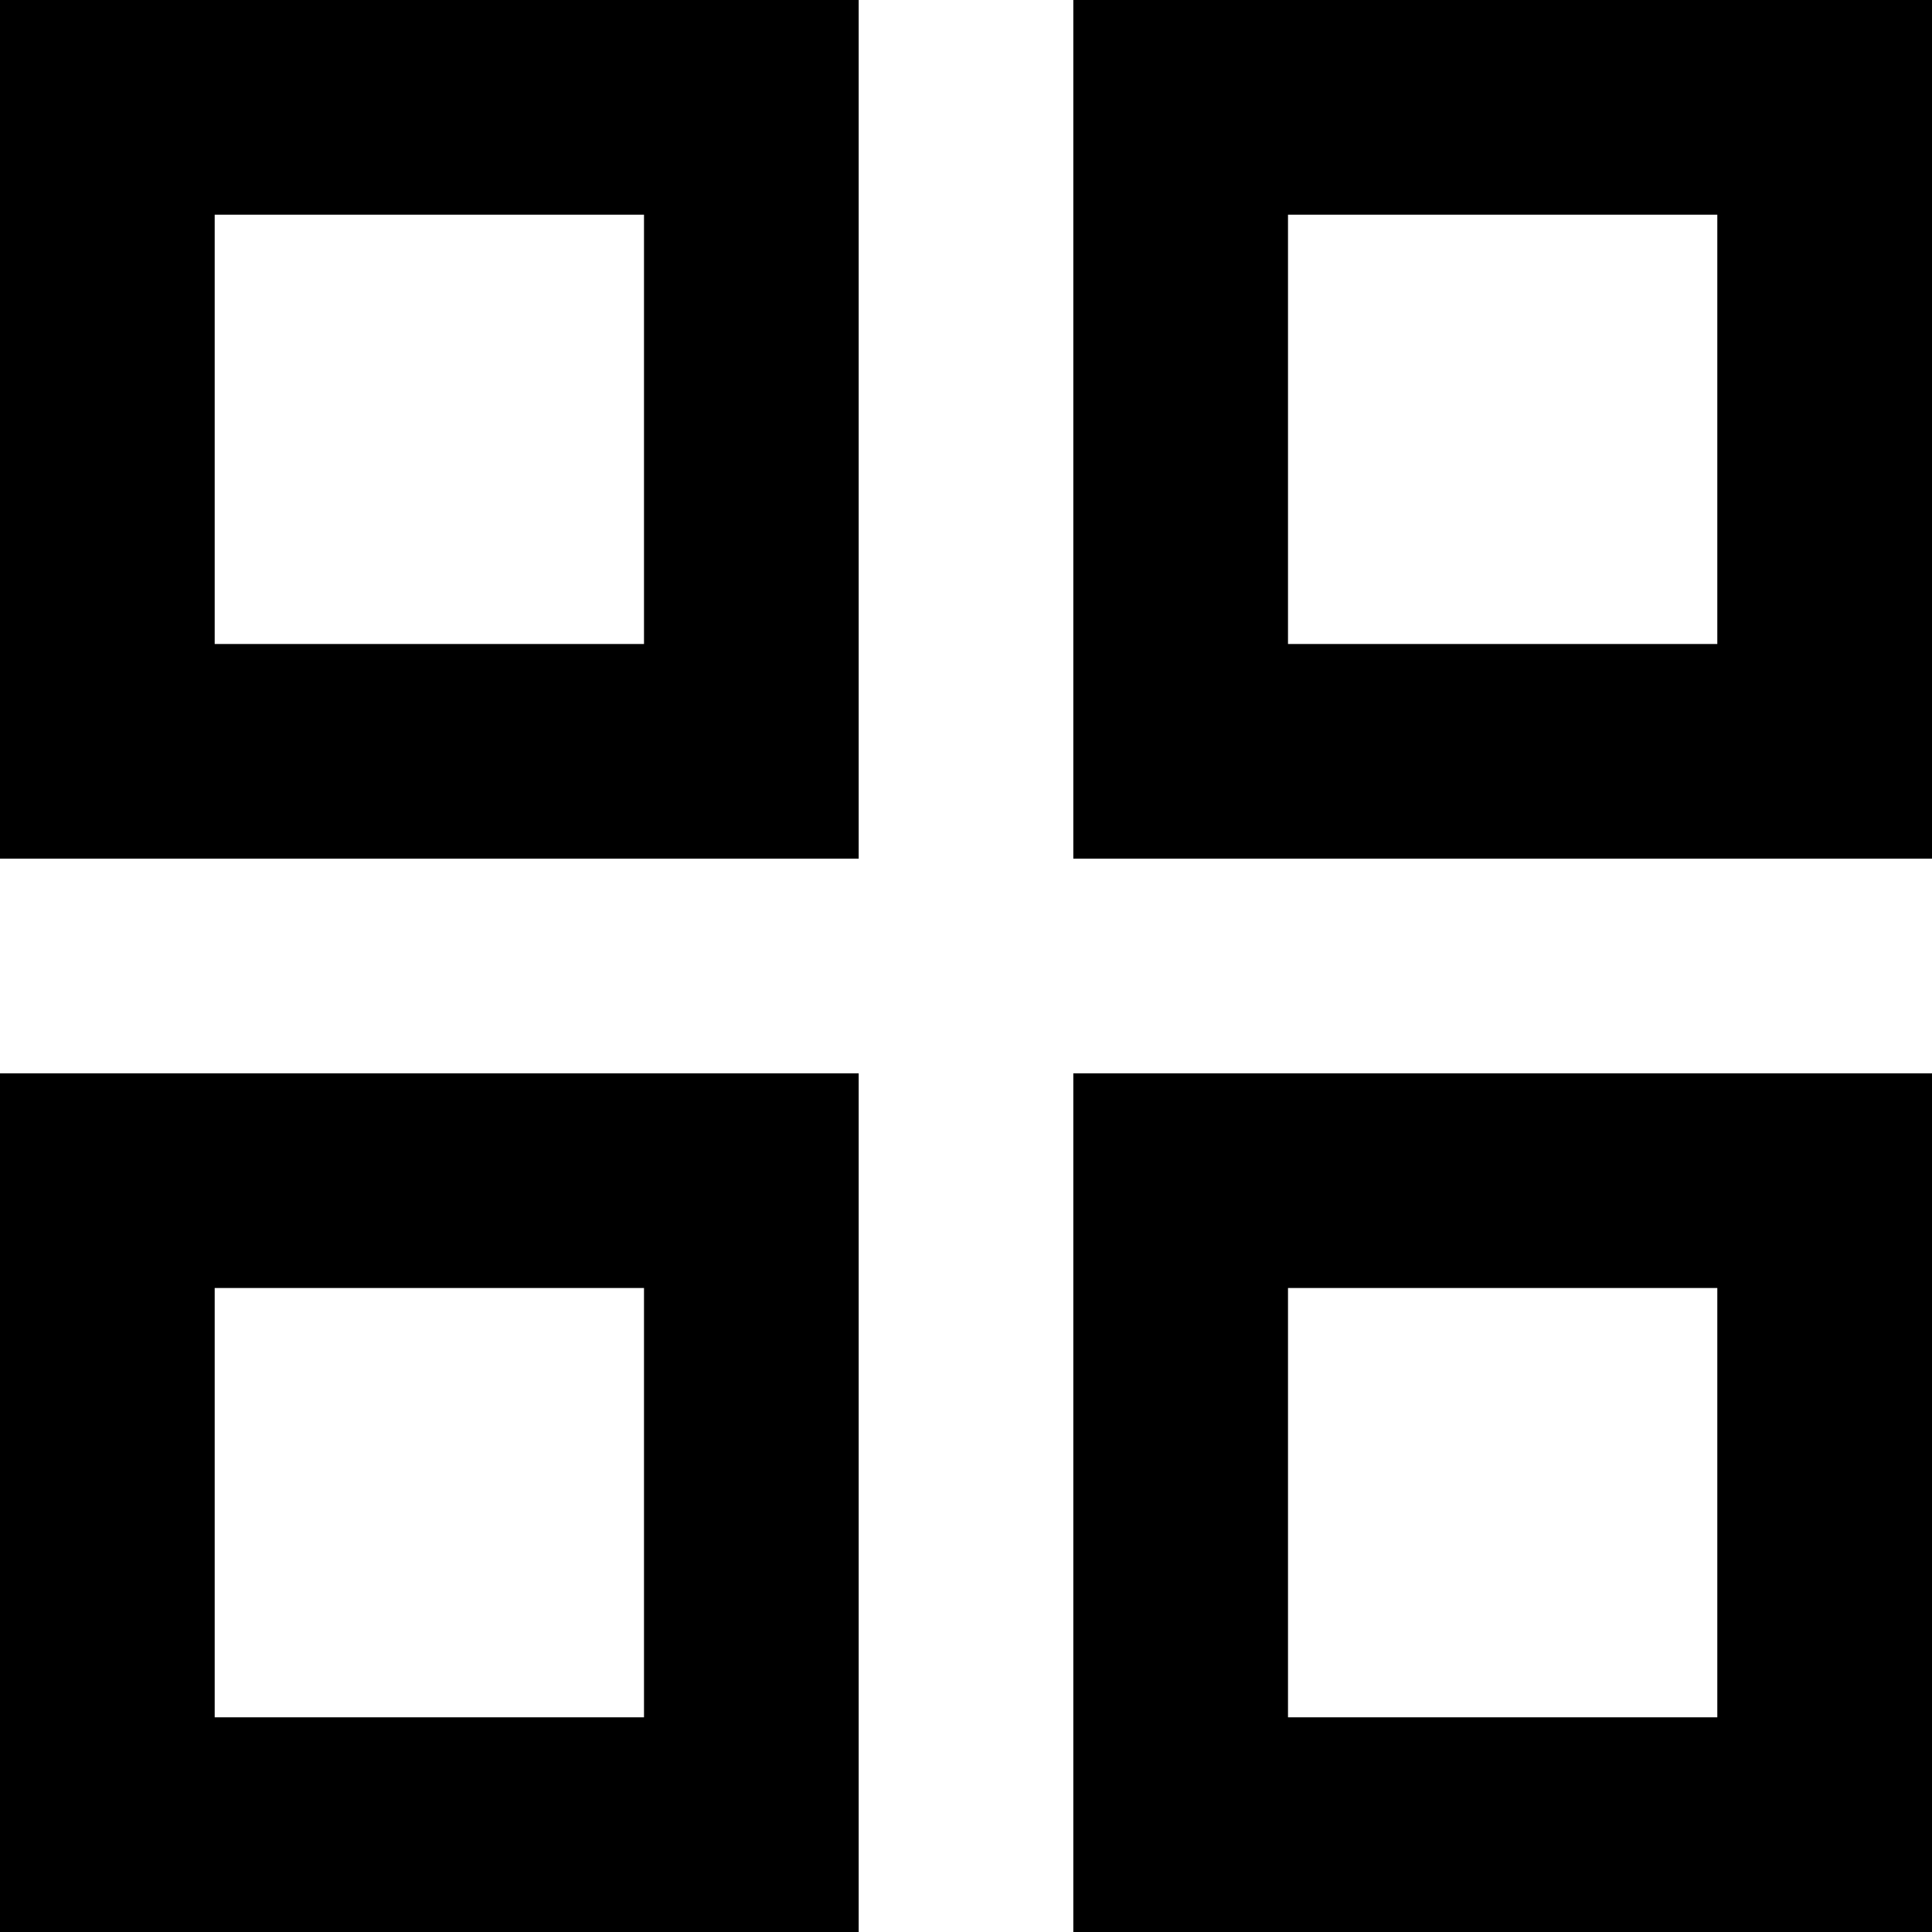 <svg width="24" height="24" fill="none" xmlns="http://www.w3.org/2000/svg"><path d="M0 0v10.667h10.667V0H0Zm8 8H2.667V2.667H8V8Zm-8 5.333V24h10.667V13.333H0Zm8 8H2.667V16H8v5.333ZM13.333 0v10.667H24V0H13.333Zm8 8H16V2.667h5.333V8Zm-8 5.333V24H24V13.333H13.333Zm8 8H16V16h5.333v5.333Z" fill="#000"/></svg>